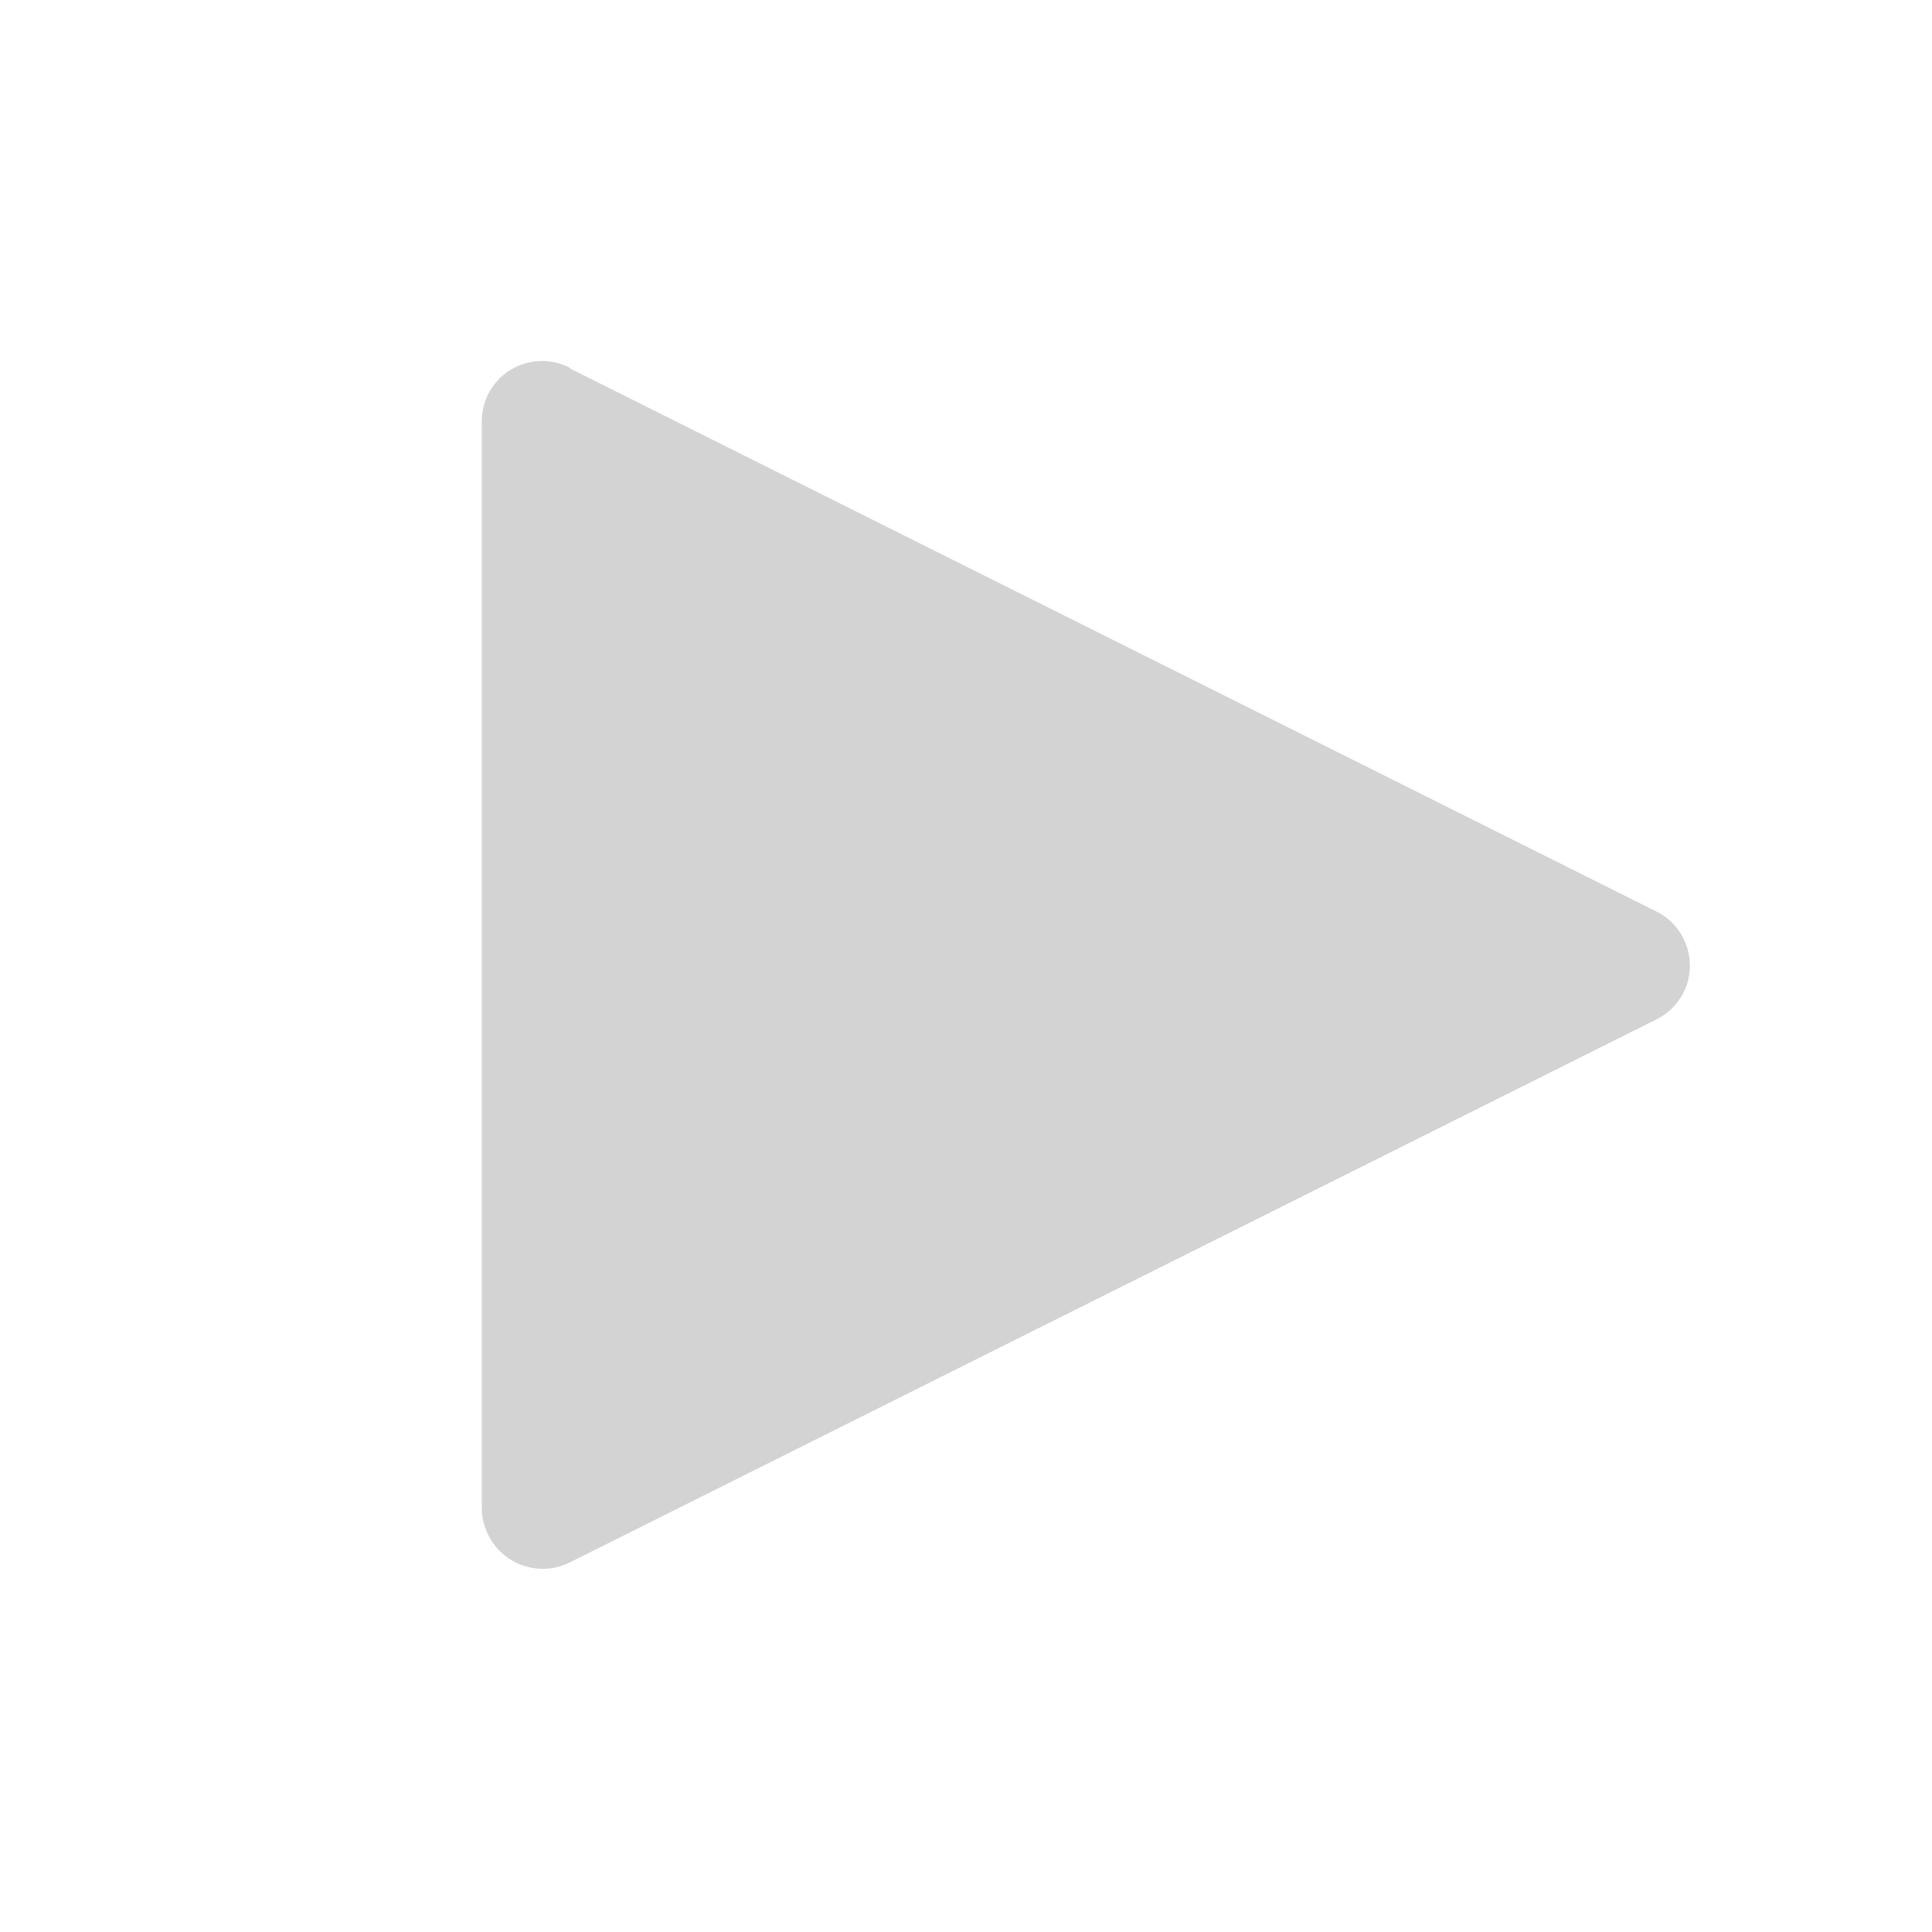 <svg xmlns="http://www.w3.org/2000/svg" viewBox="0 0 64 64">
  <path fill-rule="evenodd" d="M18.89 12.21L54.88 30.2v0c.98.49 1.38 1.69.89 2.68 -.2.38-.51.7-.9.89l-36 17.99v0c-.99.49-2.19.09-2.69-.9 -.14-.28-.22-.59-.22-.9v-36 -.001c0-1.11.89-2 2-2 .31 0 .61.07.89.21Z" fill="#D3D3D3"/>
</svg>